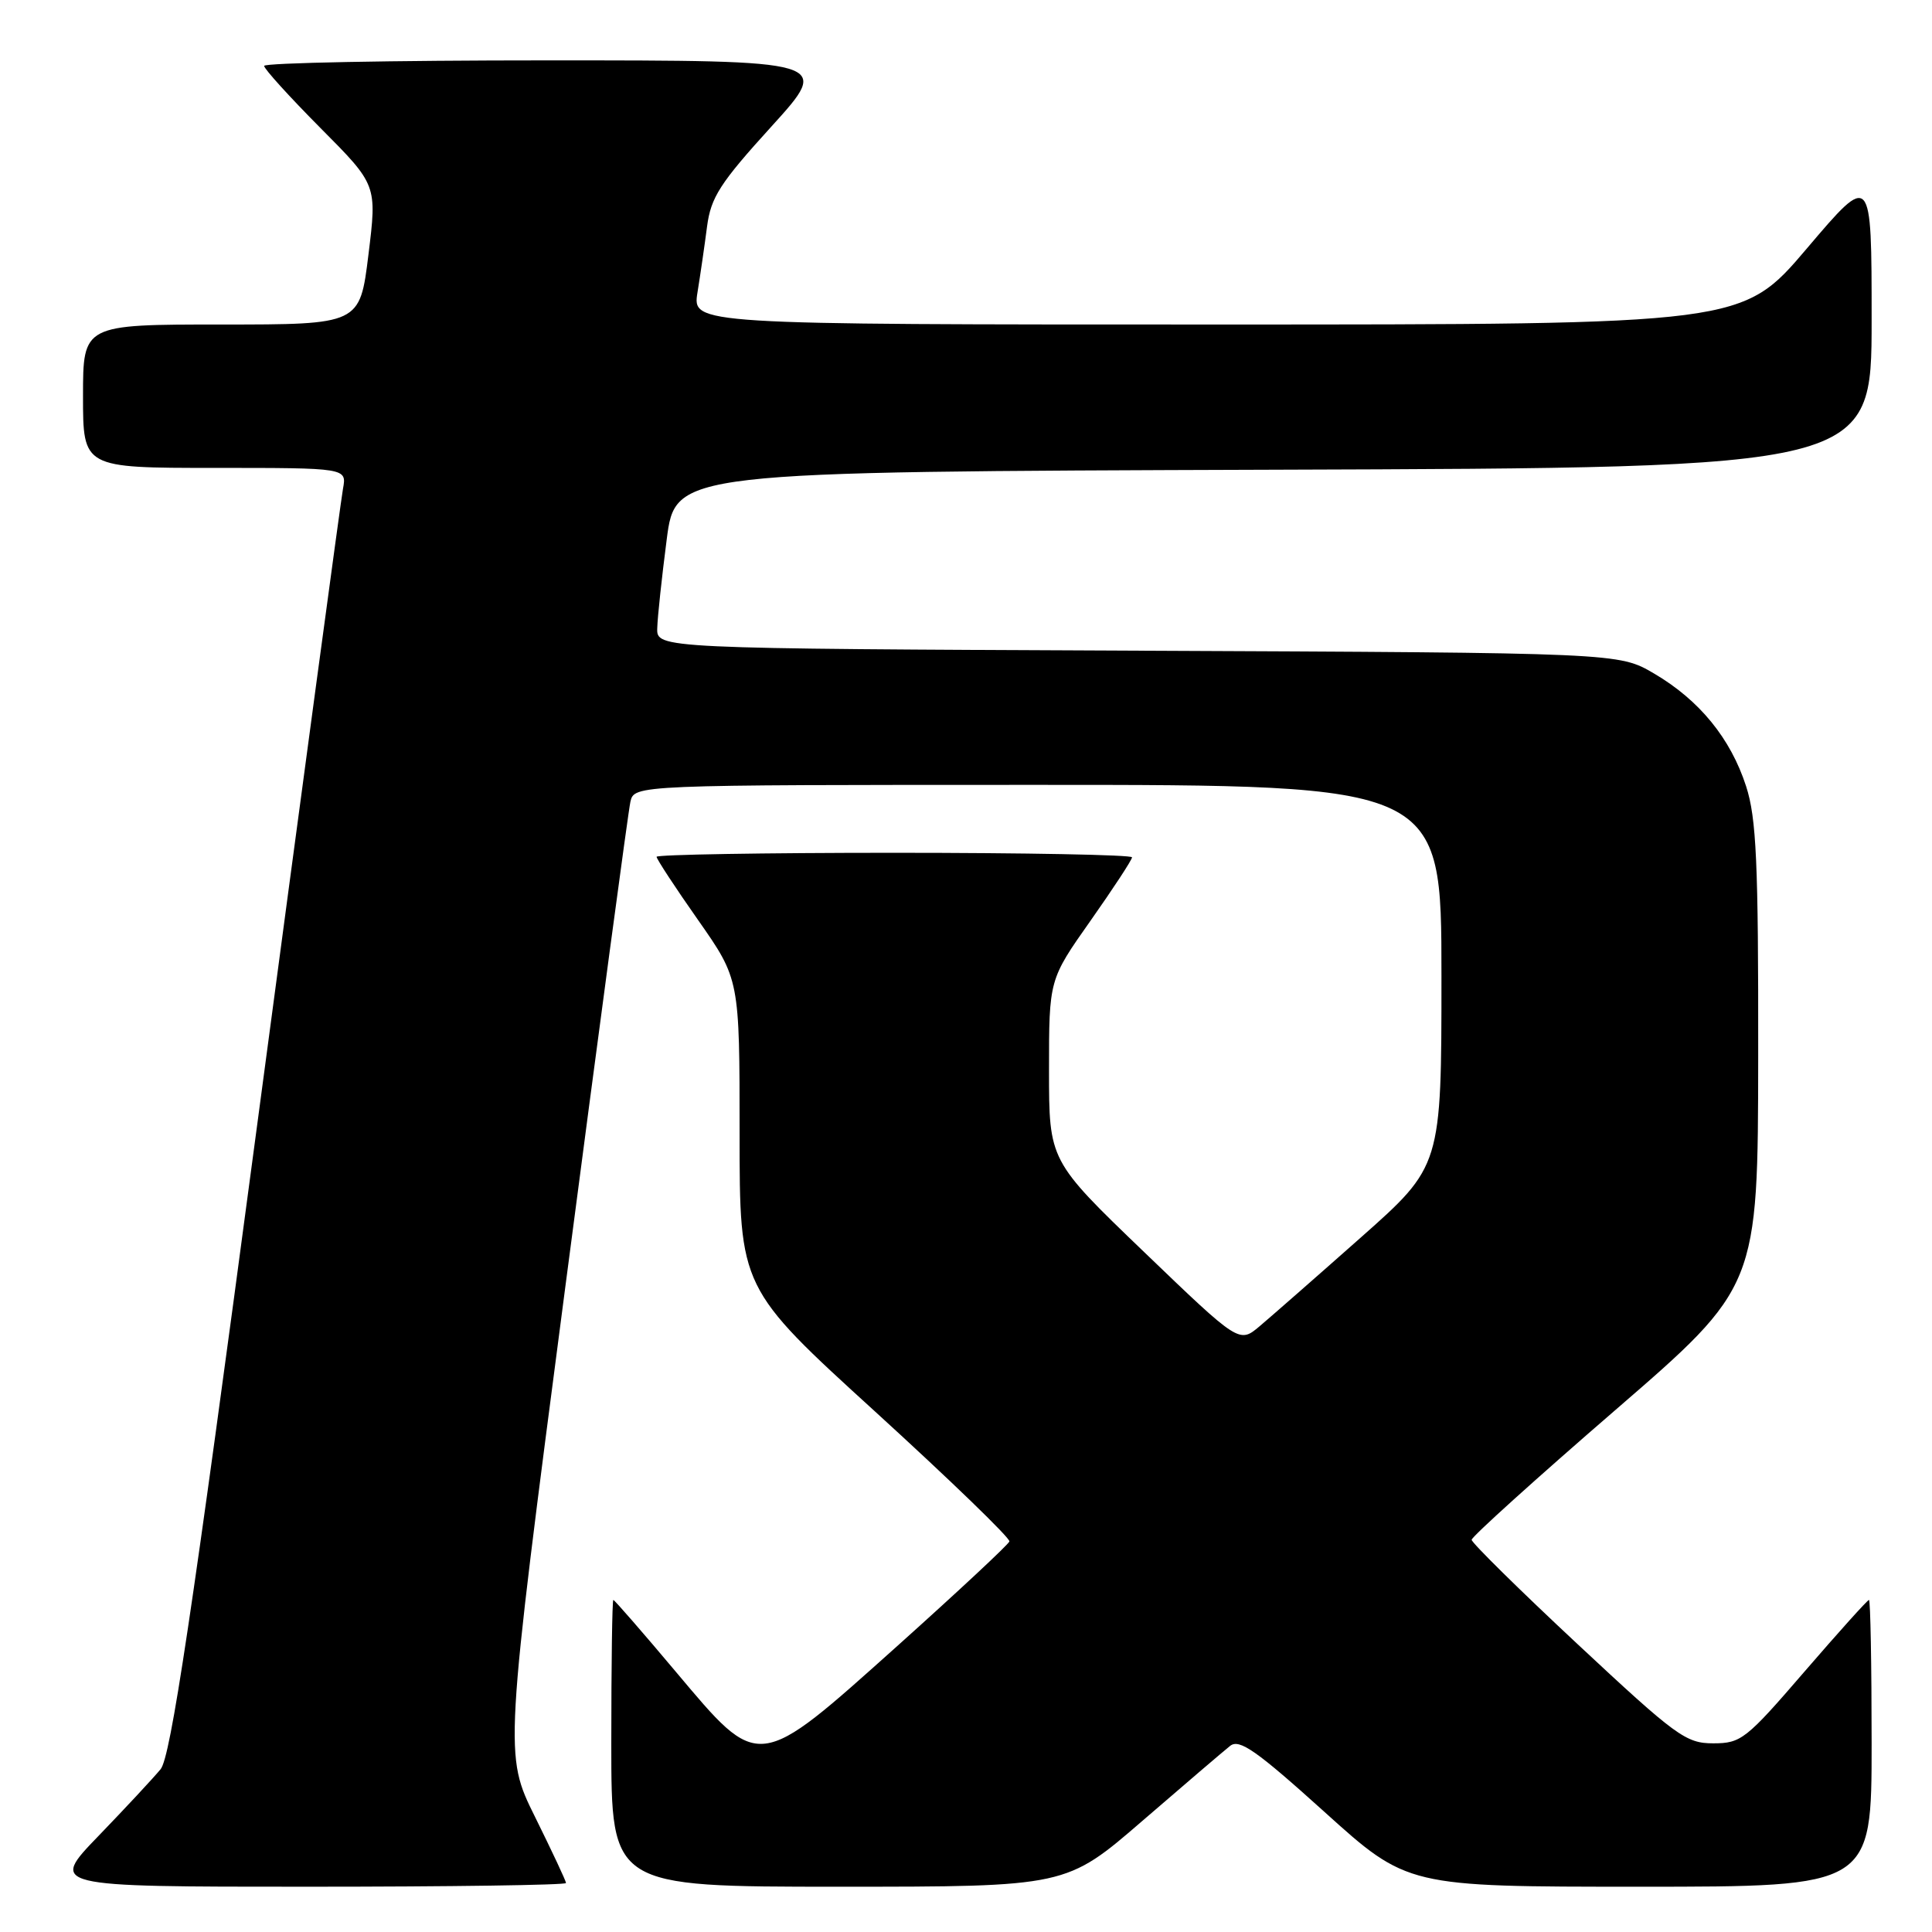 <?xml version="1.0" encoding="UTF-8" standalone="no"?>
<!DOCTYPE svg PUBLIC "-//W3C//DTD SVG 1.1//EN" "http://www.w3.org/Graphics/SVG/1.1/DTD/svg11.dtd" >
<svg xmlns="http://www.w3.org/2000/svg" xmlns:xlink="http://www.w3.org/1999/xlink" version="1.1" viewBox="0 0 256 256">
 <g >
 <path fill="currentColor"
d=" M 75.00 249.51 C 75.00 249.25 73.15 245.31 70.90 240.76 C 66.80 232.49 66.80 232.49 74.91 170.50 C 79.37 136.40 83.25 107.49 83.53 106.25 C 84.04 104.00 84.04 104.00 137.52 104.00 C 191.00 104.00 191.00 104.00 191.00 129.26 C 191.00 154.51 191.00 154.51 180.31 163.98 C 174.43 169.19 168.40 174.47 166.91 175.73 C 164.20 178.01 164.20 178.01 151.60 165.90 C 139.00 153.79 139.00 153.79 139.00 141.80 C 139.00 129.80 139.00 129.80 144.50 122.00 C 147.52 117.71 150.00 113.93 150.00 113.60 C 150.00 113.27 135.82 113.00 118.50 113.00 C 101.17 113.00 87.00 113.24 87.00 113.53 C 87.00 113.82 89.47 117.60 92.50 121.91 C 98.00 129.76 98.00 129.76 98.00 150.22 C 98.00 170.68 98.00 170.68 116.00 187.08 C 125.90 196.11 133.89 203.83 133.75 204.25 C 133.61 204.67 126.97 210.86 119.00 218.01 C 100.22 234.83 100.71 234.77 89.52 221.48 C 85.14 216.27 81.42 212.00 81.27 212.00 C 81.12 212.00 81.00 220.55 81.00 231.00 C 81.00 250.00 81.00 250.00 111.14 250.00 C 141.28 250.00 141.28 250.00 151.40 241.25 C 156.97 236.44 162.19 231.98 163.01 231.33 C 164.23 230.38 166.48 231.95 175.49 240.08 C 186.48 250.00 186.48 250.00 217.24 250.00 C 248.00 250.00 248.00 250.00 248.00 231.00 C 248.00 220.55 247.84 212.00 247.65 212.00 C 247.45 212.00 243.61 216.28 239.10 221.50 C 231.36 230.48 230.70 231.00 227.01 231.00 C 223.39 231.00 222.11 230.06 209.06 217.88 C 201.32 210.66 195.00 204.42 195.00 204.03 C 195.00 203.63 203.54 195.92 213.97 186.90 C 232.94 170.50 232.94 170.50 232.97 139.86 C 233.00 114.23 232.73 108.41 231.37 104.19 C 229.32 97.85 225.19 92.78 219.18 89.25 C 214.50 86.50 214.50 86.50 150.75 86.22 C 87.00 85.94 87.00 85.94 87.09 83.22 C 87.13 81.72 87.70 76.45 88.34 71.50 C 89.50 62.50 89.50 62.50 168.75 62.24 C 248.00 61.99 248.00 61.99 248.00 42.40 C 248.00 22.82 248.00 22.82 239.43 32.91 C 230.86 43.00 230.86 43.00 161.30 43.00 C 91.74 43.00 91.74 43.00 92.42 38.75 C 92.80 36.41 93.37 32.48 93.69 30.00 C 94.20 26.14 95.40 24.26 102.23 16.75 C 110.17 8.00 110.17 8.00 72.59 8.00 C 51.91 8.00 35.00 8.33 35.00 8.73 C 35.00 9.13 38.37 12.84 42.48 16.98 C 49.96 24.50 49.96 24.50 48.82 33.75 C 47.68 43.00 47.68 43.00 29.34 43.00 C 11.00 43.00 11.00 43.00 11.00 52.50 C 11.00 62.00 11.00 62.00 28.47 62.00 C 45.95 62.00 45.95 62.00 45.45 64.75 C 45.17 66.26 40.00 104.60 33.96 149.93 C 25.38 214.35 22.61 232.82 21.28 234.43 C 20.34 235.57 16.65 239.54 13.07 243.25 C 6.55 250.00 6.55 250.00 40.78 250.00 C 59.60 250.00 75.00 249.78 75.00 249.51 Z "/>
</g>
</svg>